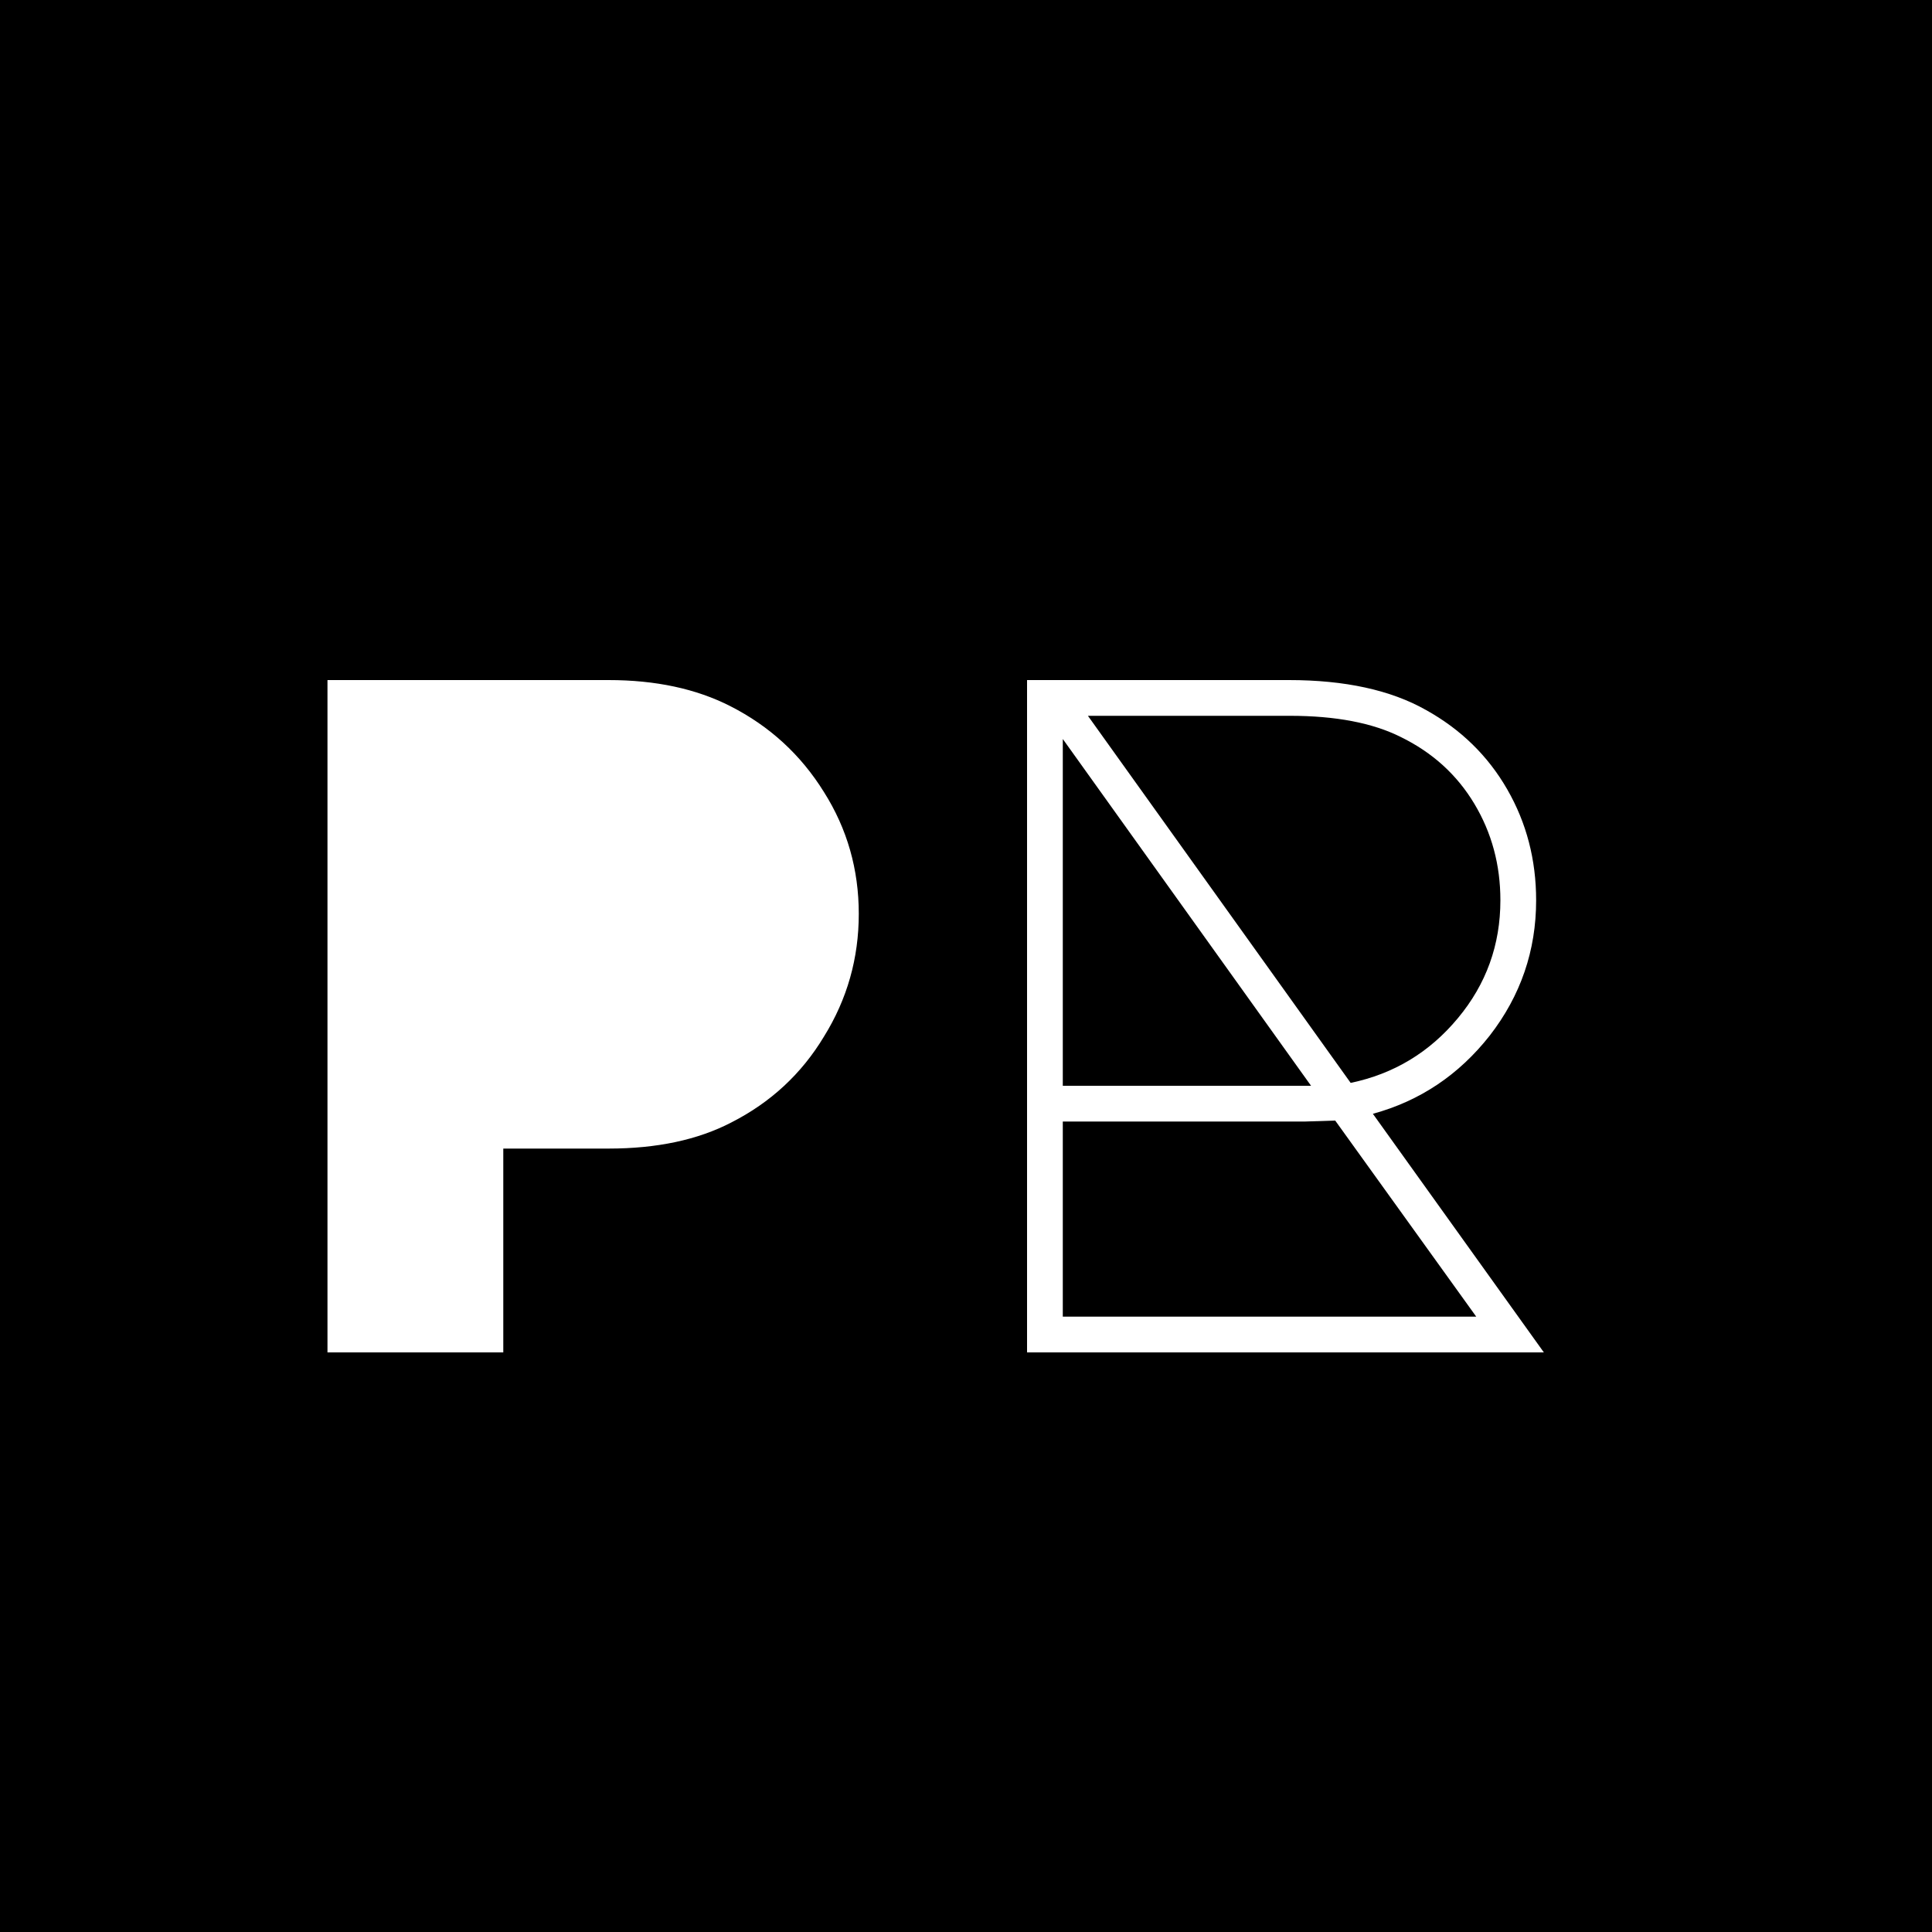 <svg width="20" height="20" viewBox="0 0 20 20" fill="none" xmlns="http://www.w3.org/2000/svg">
<rect x="0" y="0" width="20" height="20" fill="#808080" stroke="none"/>
<g clip-path="url(#clip0_170_38)">
<path d="M20 0H0V20H20V0Z" fill="black"/>
<path d="M3.39 14V7.04H6.3C6.787 7.04 7.207 7.13 7.56 7.31C7.967 7.517 8.29 7.813 8.53 8.2C8.77 8.58 8.89 9 8.89 9.46C8.89 9.92 8.77 10.343 8.53 10.73C8.297 11.117 7.977 11.413 7.57 11.62C7.223 11.8 6.8 11.89 6.3 11.89H5.21V14H3.39ZM15.982 14H10.632V7.04H13.342C13.922 7.04 14.396 7.143 14.762 7.35C15.122 7.55 15.402 7.823 15.602 8.17C15.802 8.517 15.902 8.9 15.902 9.32C15.902 9.84 15.742 10.307 15.422 10.72C15.102 11.127 14.699 11.397 14.212 11.53L15.982 14ZM11.262 7.41L13.982 11.21C14.429 11.117 14.799 10.893 15.092 10.54C15.386 10.187 15.532 9.78 15.532 9.32C15.532 8.953 15.442 8.62 15.262 8.32C15.082 8.02 14.829 7.79 14.502 7.63C14.209 7.483 13.826 7.41 13.352 7.41H11.262ZM11.002 7.65V11.24H13.572L11.002 7.65ZM11.002 13.63H15.282L13.822 11.6L13.512 11.61H11.002V13.63Z" fill="white"/>
</g>
<defs>
<clipPath id="clip0_170_38">
<rect width="20" height="20" fill="white"/>
</clipPath>
</defs>
</svg>
